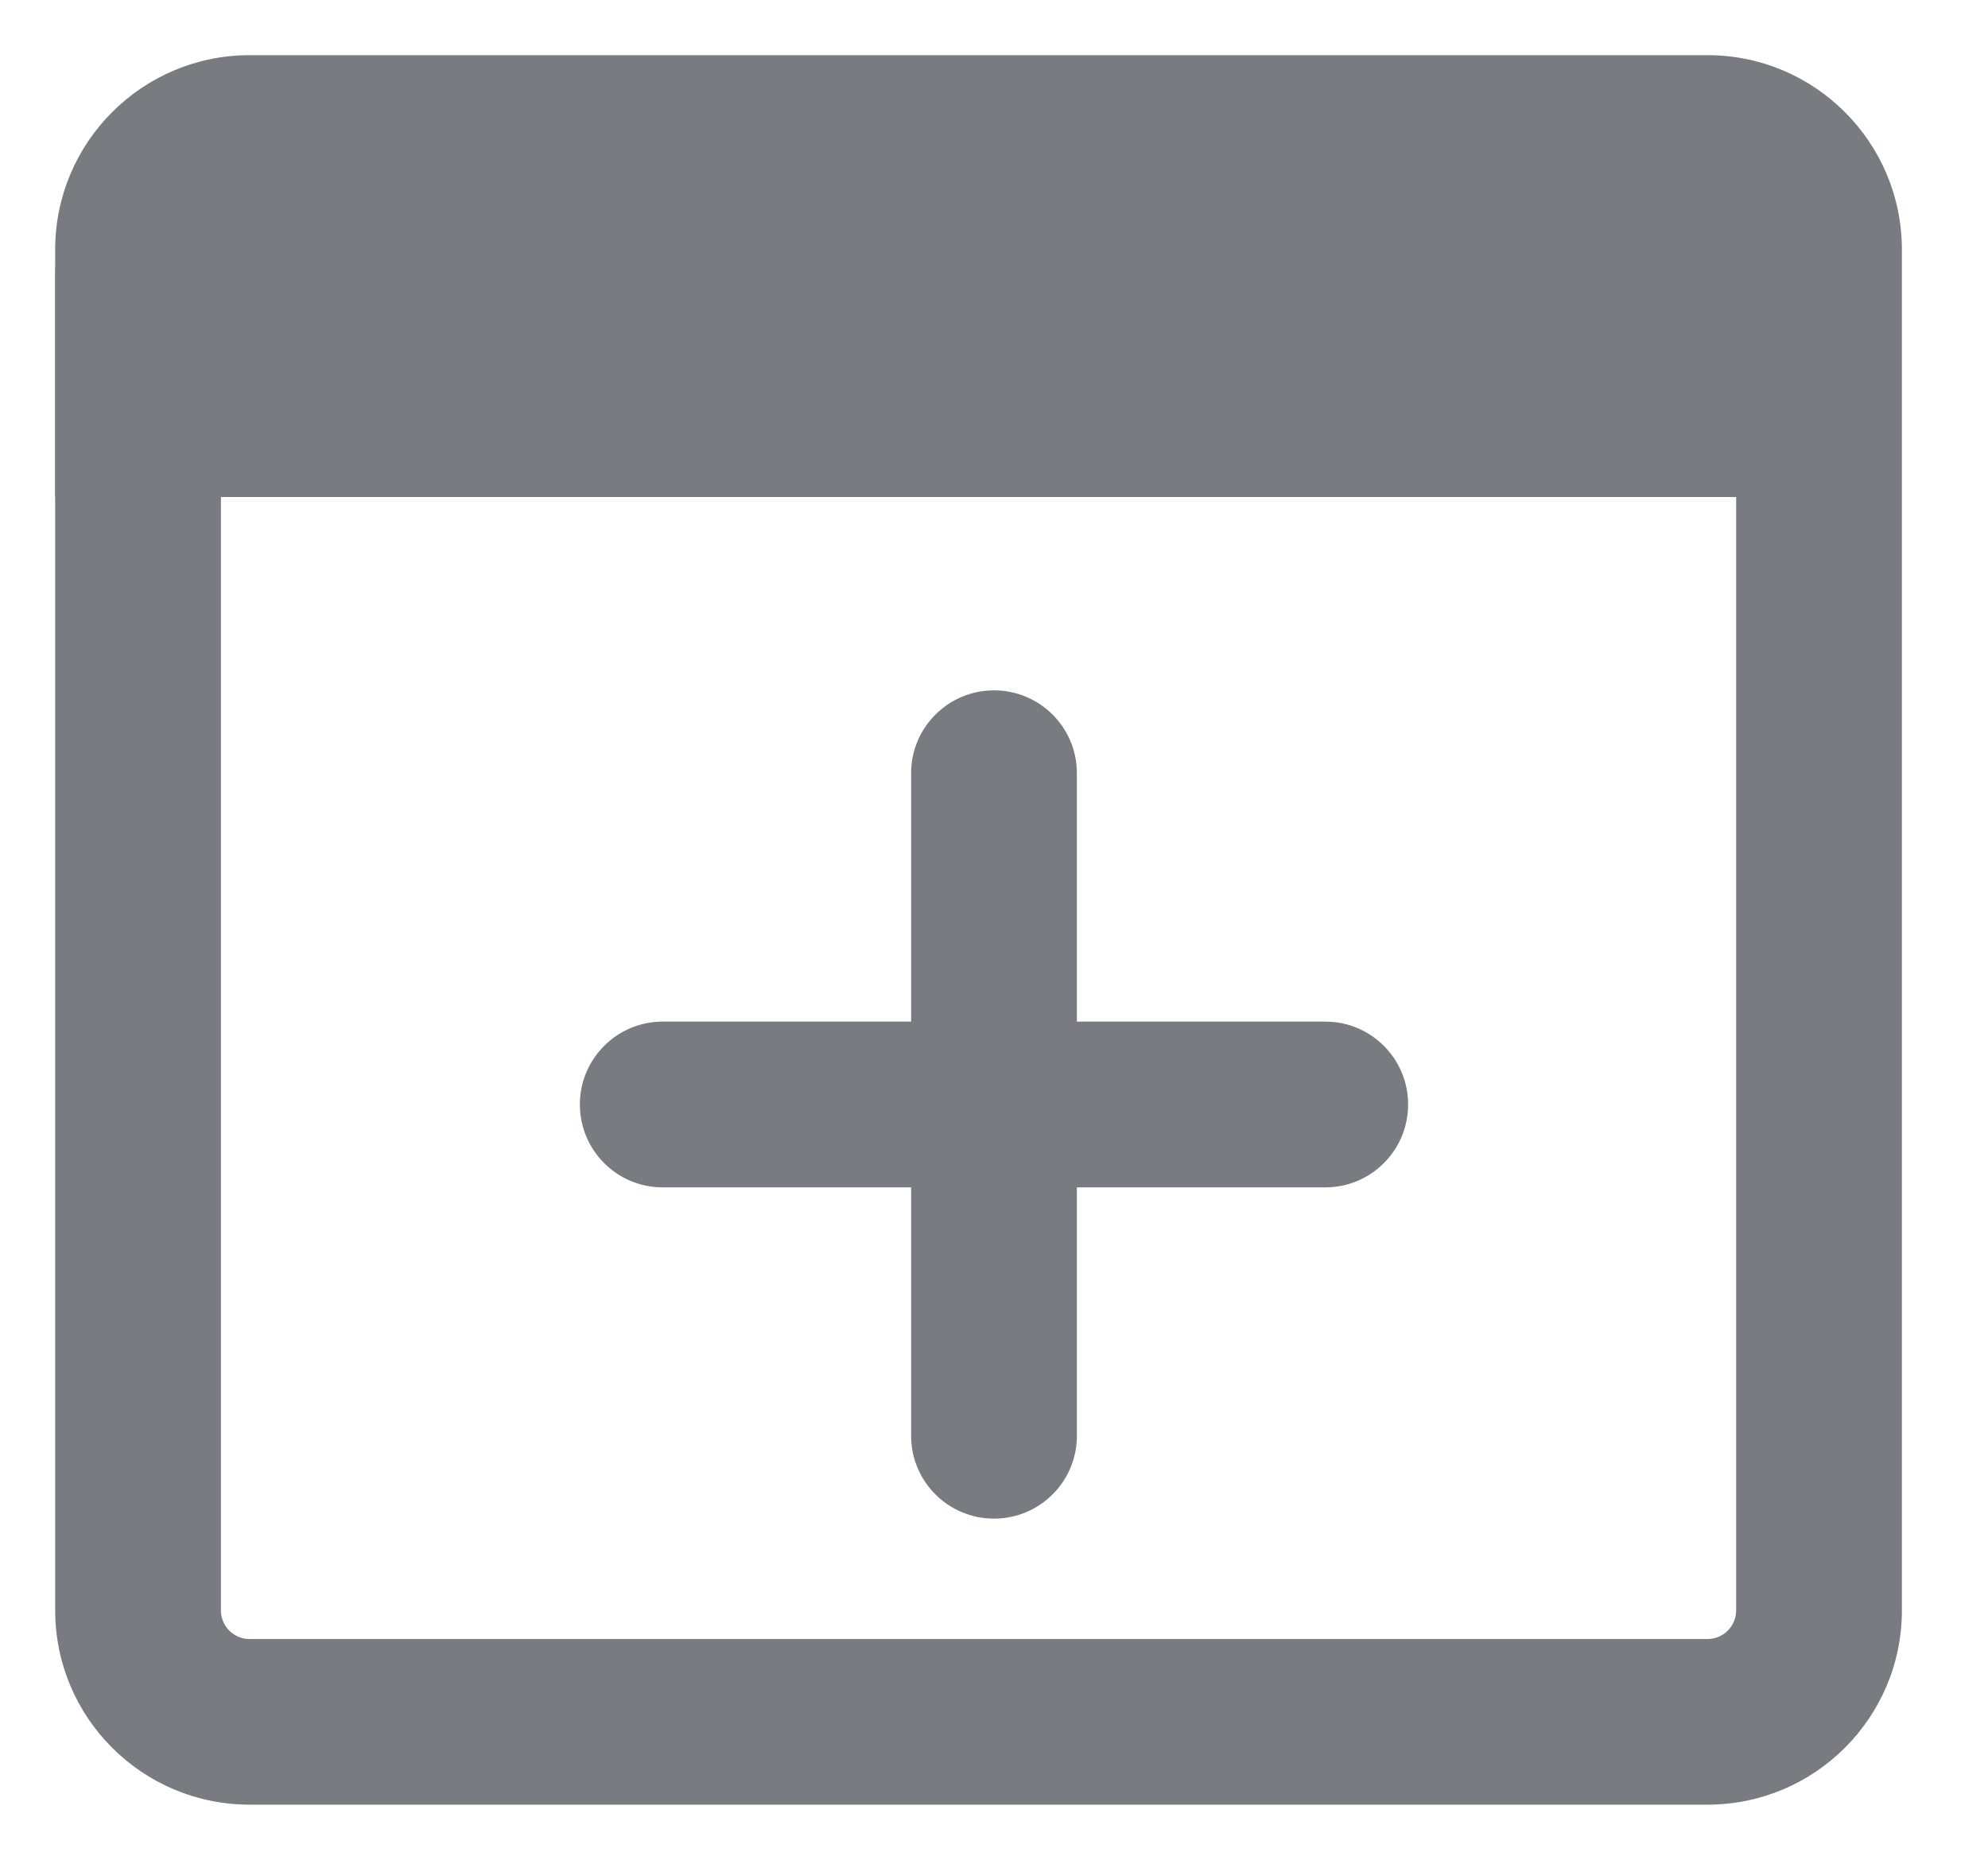 <?xml version="1.0" encoding="UTF-8"?>
<svg width="16px" height="15px" viewBox="0 0 16 15" version="1.1" xmlns="http://www.w3.org/2000/svg" xmlns:xlink="http://www.w3.org/1999/xlink">
    <!-- Generator: Sketch 48.1 (47250) - http://www.bohemiancoding.com/sketch -->
    <title>Link+</title>
    <desc>Created with Sketch.</desc>
    <defs></defs>
    <g id="Button/new-page_normal" stroke="none" stroke-width="1" fill="none" fill-rule="evenodd" transform="translate(-4, -4)">
        <g id="Link+" transform="translate(4, 4)" fill="#787B7F" fill-rule="nonzero">
            <path d="M2.009,1.778 C1.881,1.778 1.778,1.881 1.778,2.009 L1.778,12.96 C1.778,13.088 1.881,13.191 2.009,13.191 L13.742,13.191 C13.87,13.191 13.973,13.088 13.973,12.96 L13.973,2.009 C13.973,1.881 13.87,1.778 13.742,1.778 L2.009,1.778 Z M2.009,0.444 L13.742,0.444 C14.606,0.444 15.307,1.145 15.307,2.009 L15.307,12.96 C15.307,13.824 14.606,14.524 13.742,14.524 L2.009,14.524 C1.145,14.524 0.444,13.824 0.444,12.96 L0.444,2.009 C0.444,1.145 1.145,0.444 2.009,0.444 Z" id="Rectangle-6"></path>
            <path d="M1.333,1.333 L13.778,1.333 C14.269,1.333 14.667,1.731 14.667,2.222 L14.667,4 L0.444,4 L0.444,2.222 C0.444,1.731 0.842,1.333 1.333,1.333 Z" id="Rectangle"></path>
            <path d="M5.333,9.556 C4.965,9.556 4.667,9.257 4.667,8.889 C4.667,8.521 4.965,8.222 5.333,8.222 L10.667,8.222 C11.035,8.222 11.333,8.521 11.333,8.889 C11.333,9.257 11.035,9.556 10.667,9.556 L5.333,9.556 Z" id="Line"></path>
            <path d="M7.333,6.222 C7.333,5.854 7.632,5.556 8,5.556 C8.368,5.556 8.667,5.854 8.667,6.222 L8.667,11.556 C8.667,11.924 8.368,12.222 8,12.222 C7.632,12.222 7.333,11.924 7.333,11.556 L7.333,6.222 Z" id="Line"></path>
        </g>
    </g>
</svg>